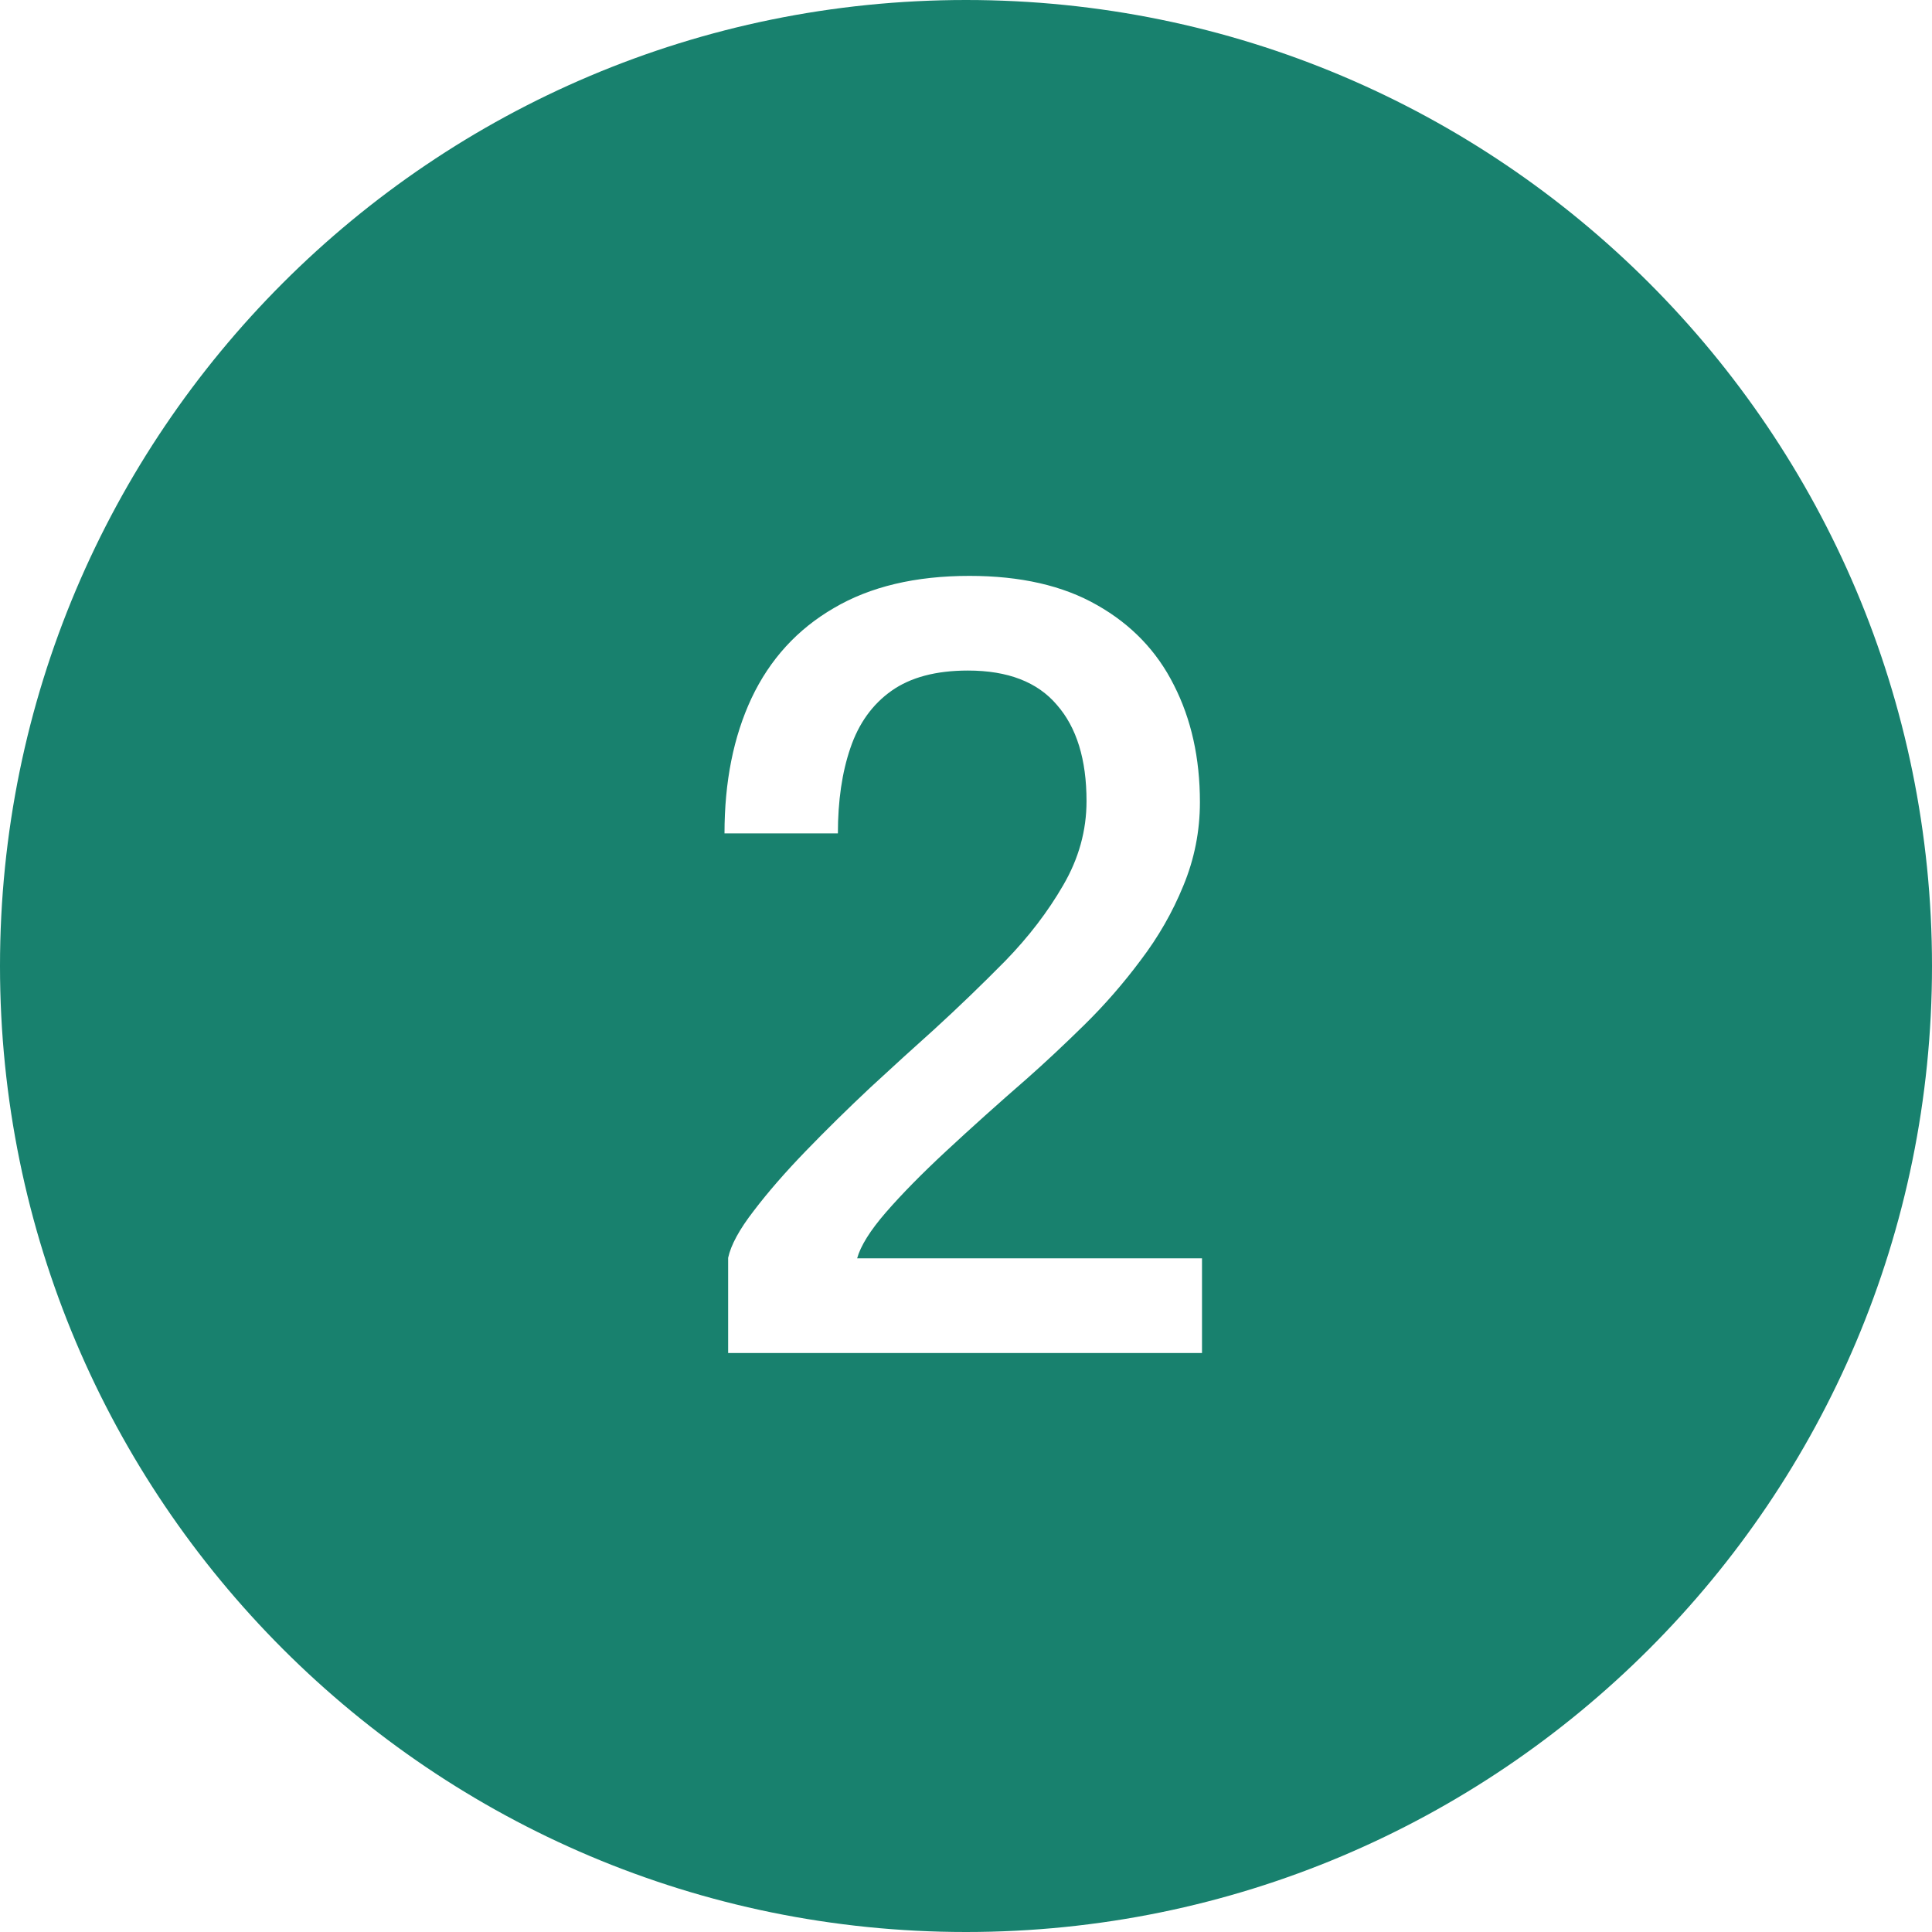 <svg width="104" height="104" viewBox="0 0 104 104" fill="none" xmlns="http://www.w3.org/2000/svg">
<path fill-rule="evenodd" clip-rule="evenodd" d="M52 104C80.719 104 104 80.719 104 52C104 23.281 80.719 0 52 0C23.281 0 0 23.281 0 52C0 80.719 23.281 104 52 104ZM39.196 67.708V72.832H64.704V67.736H46.14C46.327 67.064 46.84 66.243 47.68 65.272C48.539 64.283 49.621 63.181 50.928 61.968C52.253 60.736 53.709 59.429 55.296 58.048C56.267 57.189 57.293 56.228 58.376 55.164C59.459 54.1 60.467 52.943 61.4 51.692C62.352 50.441 63.117 49.107 63.696 47.688C64.293 46.251 64.592 44.748 64.592 43.18C64.592 40.809 64.125 38.709 63.192 36.88C62.277 35.051 60.896 33.613 59.048 32.568C57.219 31.523 54.932 31 52.188 31C49.276 31 46.84 31.579 44.88 32.736C42.92 33.875 41.445 35.489 40.456 37.58C39.485 39.652 39 42.079 39 44.86H45.104C45.104 43.105 45.328 41.575 45.776 40.268C46.224 38.943 46.961 37.916 47.988 37.188C49.015 36.46 50.387 36.096 52.104 36.096C54.251 36.096 55.847 36.712 56.892 37.944C57.956 39.157 58.488 40.884 58.488 43.124C58.488 44.711 58.068 46.223 57.228 47.66C56.407 49.079 55.371 50.432 54.12 51.72C52.869 52.989 51.591 54.221 50.284 55.416C49.22 56.368 48.072 57.413 46.84 58.552C45.627 59.691 44.469 60.829 43.368 61.968C42.267 63.107 41.333 64.18 40.568 65.188C39.803 66.177 39.345 67.017 39.196 67.708Z" fill="#18816E"/>
</svg>
